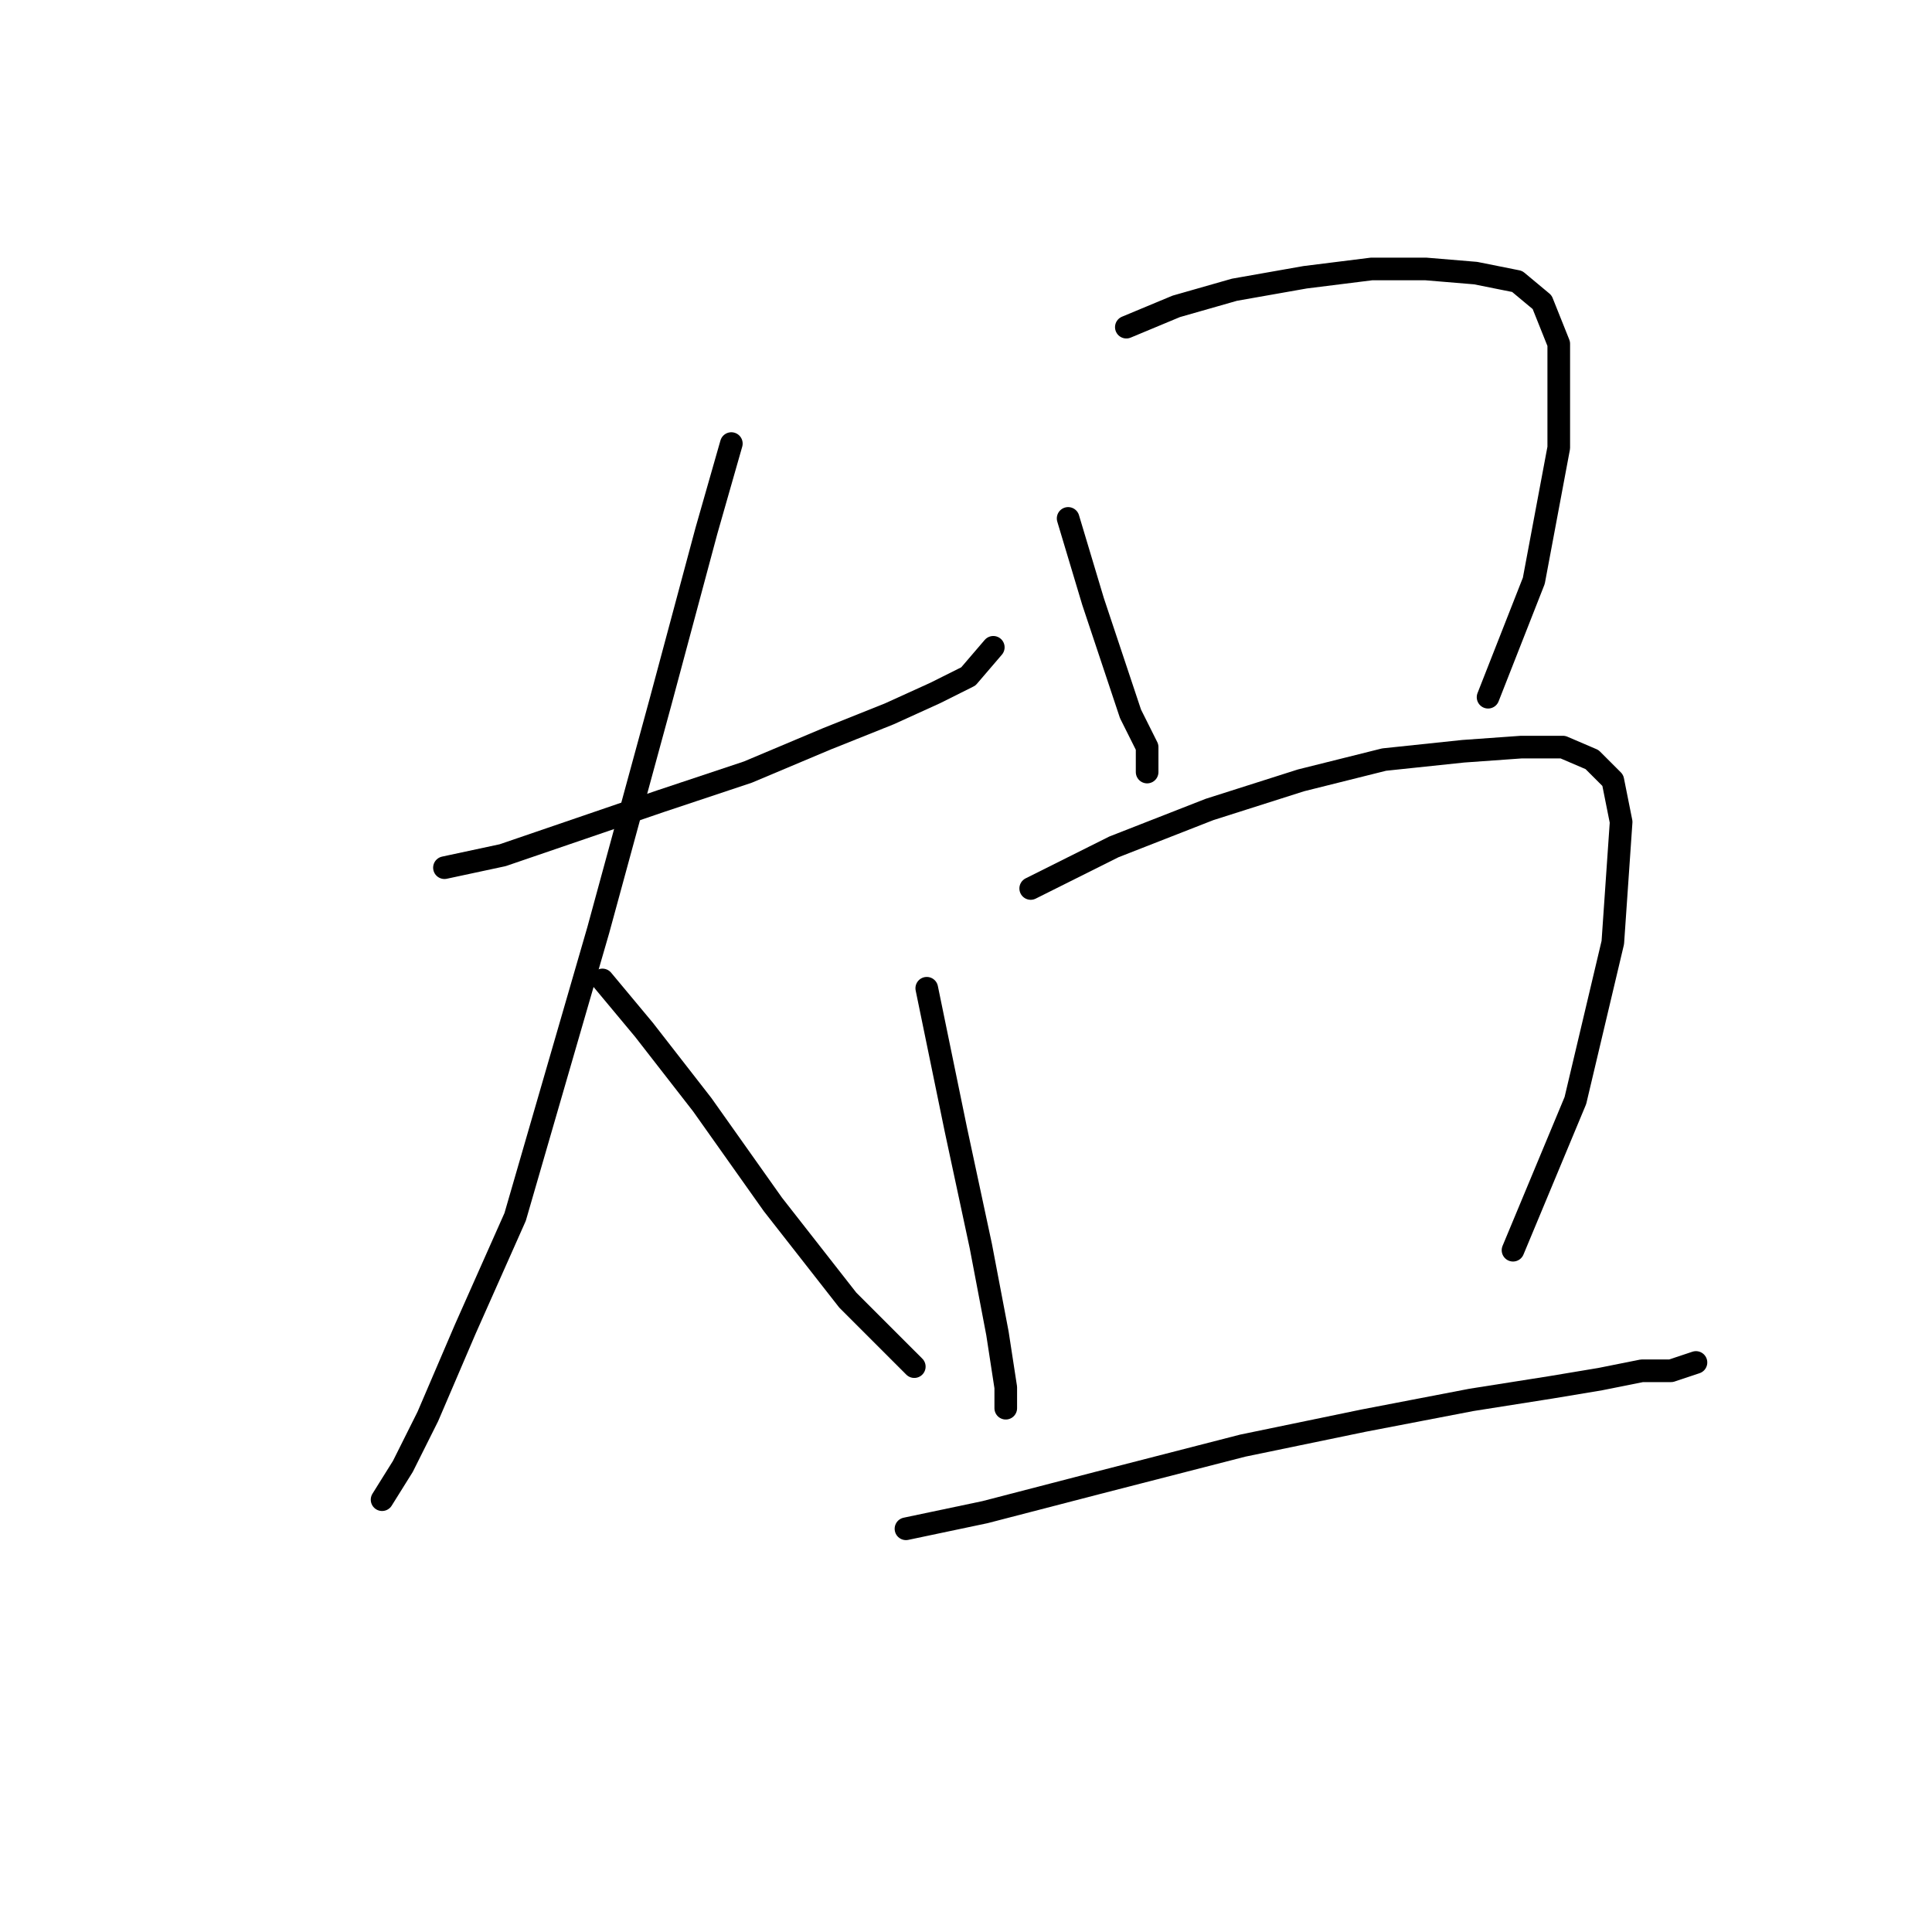 <?xml version="1.0" standalone="no"?>
    <svg width="256" height="256" xmlns="http://www.w3.org/2000/svg" version="1.1">
    <polyline stroke="black" stroke-width="3" stroke-linecap="round" fill="transparent" stroke-linejoin="round" points="58.892 114.972 66.605 113.319 87.54 106.157 99.11 102.301 109.578 97.893 117.842 94.587 123.902 91.833 128.31 89.629 131.616 85.772 131.616 85.772 " />
        <polyline stroke="black" stroke-width="3" stroke-linecap="round" fill="transparent" stroke-linejoin="round" points="96.906 58.776 93.601 70.346 87.54 92.935 79.276 123.236 68.258 161.251 61.646 176.127 56.688 187.696 53.382 194.307 50.628 198.715 50.628 198.715 " />
        <polyline stroke="black" stroke-width="3" stroke-linecap="round" fill="transparent" stroke-linejoin="round" points="79.827 129.848 85.337 136.459 93.05 146.376 102.416 159.598 112.333 172.27 121.148 181.085 121.148 181.085 " />
        <polyline stroke="black" stroke-width="3" stroke-linecap="round" fill="transparent" stroke-linejoin="round" points="141.533 68.693 144.838 79.712 147.593 87.976 149.797 94.587 152 98.995 152 102.301 152 102.301 152 102.301 " />
        <polyline stroke="black" stroke-width="3" stroke-linecap="round" fill="transparent" stroke-linejoin="round" points="149.246 43.35 155.857 40.595 163.57 38.392 172.936 36.739 181.751 35.637 188.913 35.637 195.525 36.188 201.034 37.29 204.34 40.044 206.543 45.554 206.543 59.327 203.238 76.957 197.177 92.384 197.177 92.384 " />
        <polyline stroke="black" stroke-width="3" stroke-linecap="round" fill="transparent" stroke-linejoin="round" points="122.801 130.949 126.657 149.681 129.963 165.108 132.167 176.677 133.268 183.84 133.268 186.594 133.268 186.594 " />
        <polyline stroke="black" stroke-width="3" stroke-linecap="round" fill="transparent" stroke-linejoin="round" points="136.574 117.727 147.593 112.218 160.265 107.259 172.385 103.402 183.404 100.648 193.872 99.546 201.585 98.995 207.094 98.995 210.951 100.648 213.706 103.402 214.807 108.912 213.706 124.889 208.747 145.825 200.483 165.659 200.483 165.659 " />
        <polyline stroke="black" stroke-width="3" stroke-linecap="round" fill="transparent" stroke-linejoin="round" points="120.046 202.572 130.514 200.368 145.389 196.511 164.672 191.553 180.649 188.247 194.974 185.492 205.442 183.84 212.053 182.738 217.562 181.636 221.419 181.636 224.724 180.534 224.724 180.534 " />
        </svg>